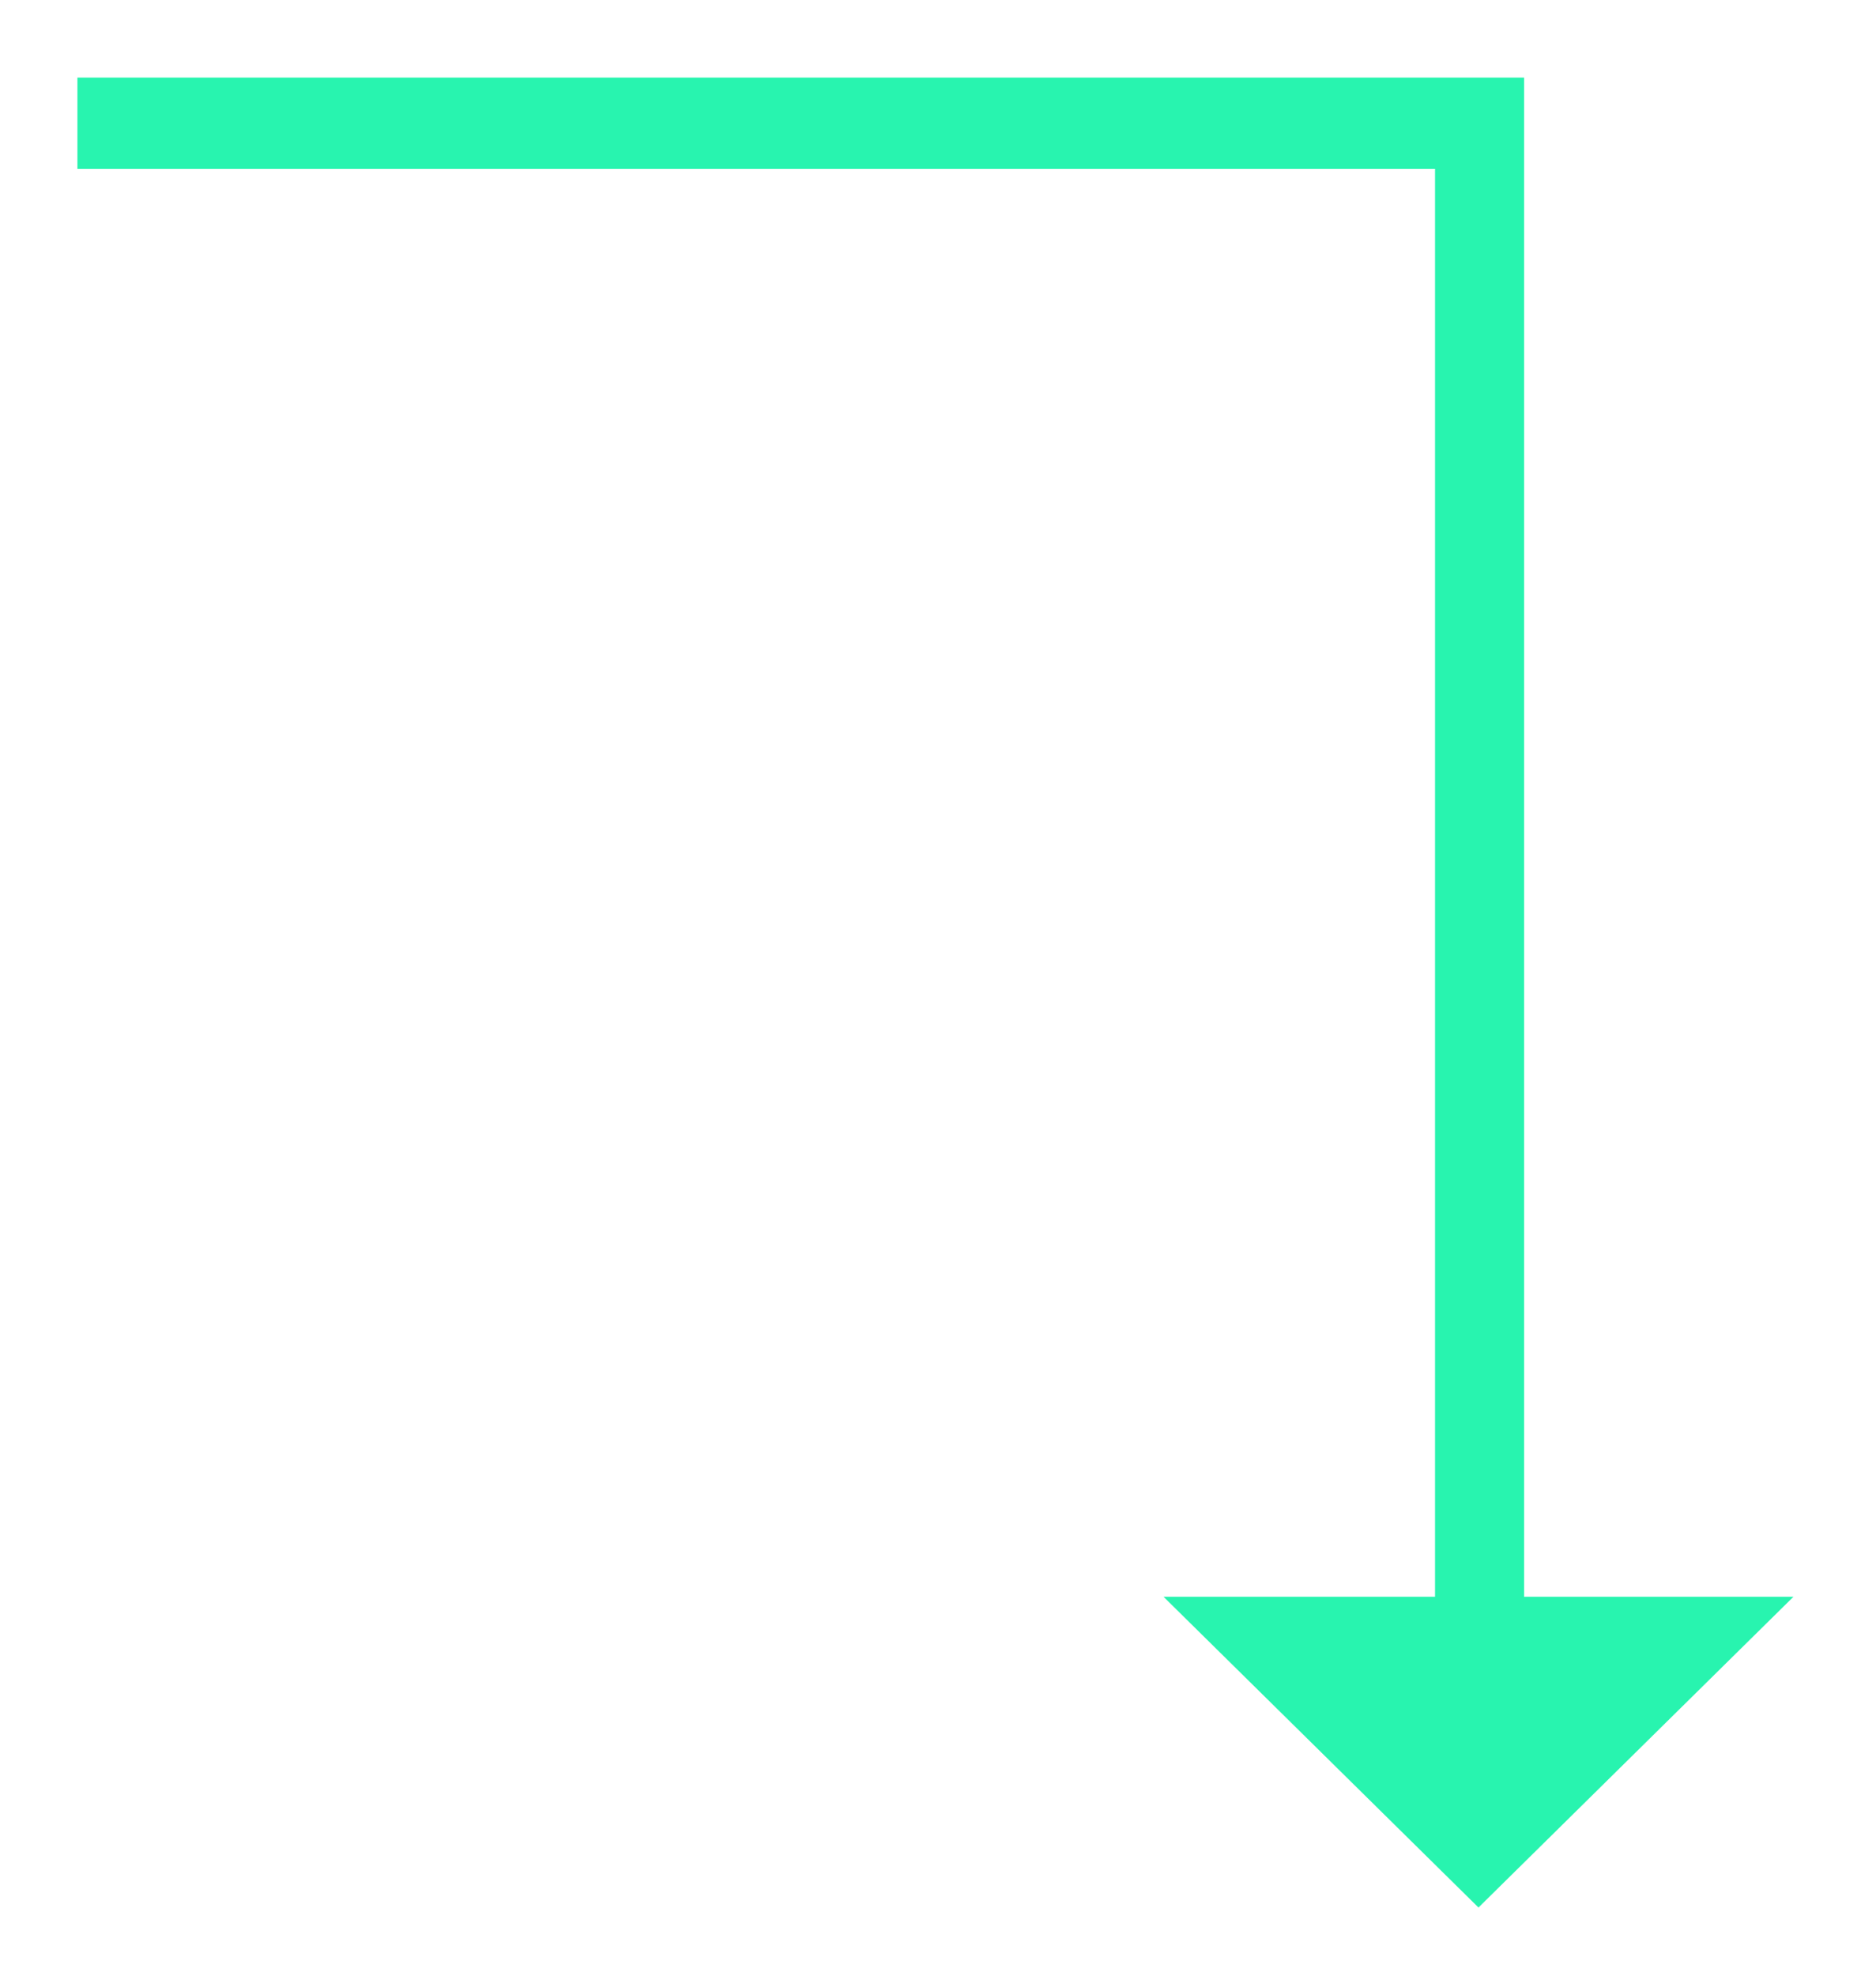 <?xml version="1.0" encoding="UTF-8"?>
<svg width="19px" height="20px" viewBox="0 0 19 20" version="1.1" xmlns="http://www.w3.org/2000/svg" xmlns:xlink="http://www.w3.org/1999/xlink">
    <title>↴</title>
    <g id="⚡-Active---SKIP" stroke="none" stroke-width="1" fill="none" fill-rule="evenodd">
        <g id="Mobile:-Components" transform="translate(-374, -175)" fill="#28F4AF" fill-rule="nonzero">
            <g id="Content" transform="translate(-87, 21)">
                <g id="Middle" transform="translate(106.5, 43)">
                    <g id="Field:-Double-Asset" transform="translate(0.5, 0)">
                        <g id="Arrows" transform="translate(237.05, 56.786)">
                            <g id="Simple" transform="translate(117.734, -0)">
                                <polygon id="↴" points="14.19 73.524 17.38 70.378 14.652 70.378 14.652 55 5.68434189e-14 55 5.68434189e-14 55.924 13.75 55.924 13.75 70.378 11 70.378"></polygon>
                            </g>
                        </g>
                    </g>
                </g>
            </g>
        </g>
    </g>
</svg>